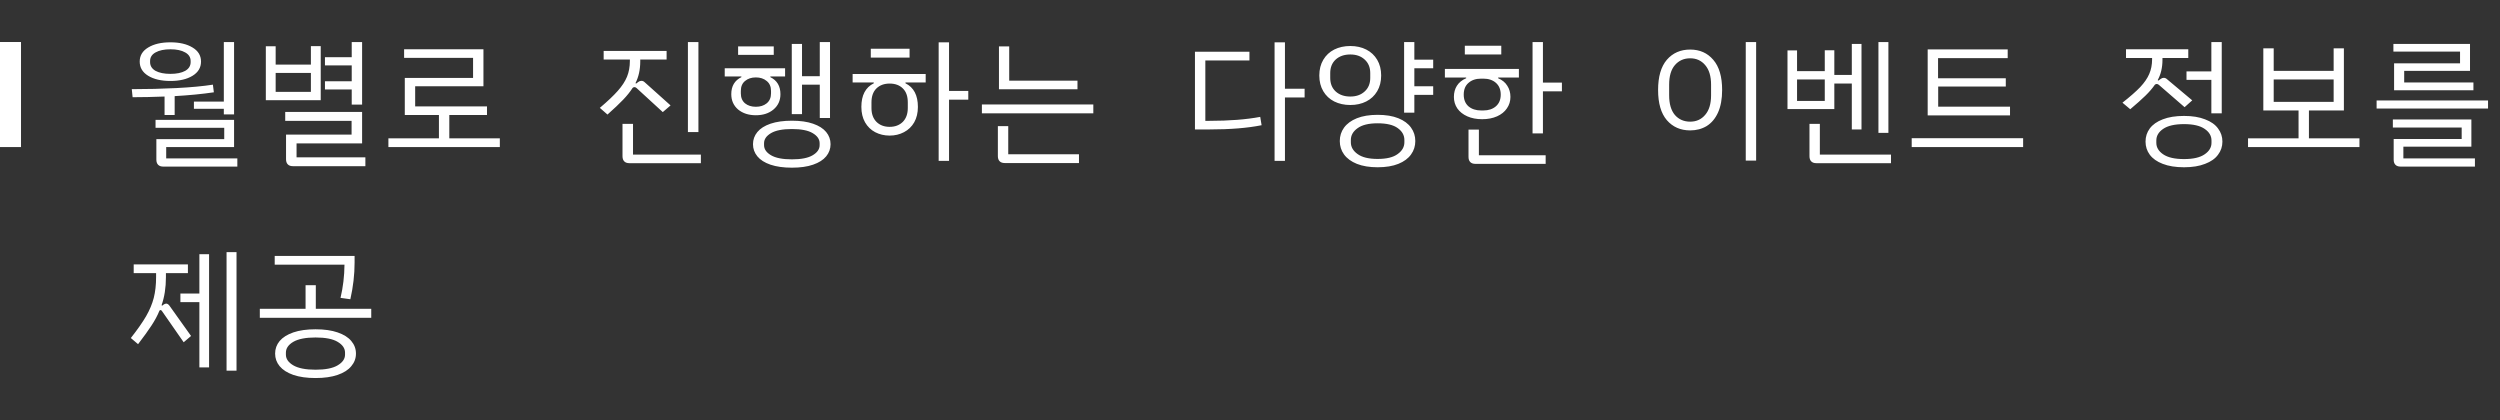 <svg width="238" height="40" viewBox="0 0 238 40" fill="none" xmlns="http://www.w3.org/2000/svg">
<rect x="0" y="0" width="238" height="40" fill="#333333" stroke="none"/>
<path d="M21.308 9.671V4.003H22.283V10.893H21.308V10.36H18.461V9.671H21.308ZM13.3 5.862C13.3 5.29 13.569 4.844 14.106 4.523C14.643 4.194 15.35 4.029 16.225 4.029C17.092 4.029 17.794 4.194 18.331 4.523C18.868 4.844 19.137 5.29 19.137 5.862C19.137 6.434 18.868 6.885 18.331 7.214C17.794 7.543 17.092 7.708 16.225 7.708C15.35 7.708 14.643 7.543 14.106 7.214C13.569 6.885 13.3 6.434 13.3 5.862ZM14.288 5.914C14.288 6.269 14.461 6.547 14.808 6.746C15.163 6.937 15.636 7.032 16.225 7.032C16.814 7.032 17.282 6.937 17.629 6.746C17.976 6.547 18.149 6.269 18.149 5.914V5.81C18.149 5.455 17.976 5.182 17.629 4.991C17.282 4.792 16.814 4.692 16.225 4.692C15.636 4.692 15.163 4.792 14.808 4.991C14.461 5.182 14.288 5.455 14.288 5.81V5.914ZM15.666 9.19C14.557 9.233 13.543 9.255 12.624 9.255L12.546 8.488C14.019 8.488 15.436 8.453 16.797 8.384C18.166 8.315 19.323 8.206 20.268 8.059L20.359 8.787C19.241 8.952 17.997 9.073 16.628 9.151V10.945H15.666V9.19ZM22.595 15.079V15.859H15.536C15.328 15.859 15.168 15.803 15.055 15.69C14.942 15.577 14.886 15.413 14.886 15.196V13.246H21.347V12.167H14.808V11.413H22.283V14H15.822V15.079H22.595ZM33.484 8.514H30.936V7.734H33.484V6.226H30.936V5.446H33.484V4.003H34.472V9.957H33.484V8.514ZM30.533 9.541H25.307V4.406H26.243V6.148H29.597V4.393H30.533V9.541ZM29.597 6.941H26.243V8.748H29.597V6.941ZM34.784 14.975V15.82H27.881C27.673 15.82 27.512 15.764 27.4 15.651C27.287 15.538 27.231 15.374 27.231 15.157V12.817H33.471V11.504H27.153V10.659H34.472V13.649H28.232V14.975H34.784ZM47.584 13.168V14H36.976V13.168H41.786V10.945H38.536V7.422H45.036V5.511H38.471V4.692H46.024V8.215H39.524V10.126H46.362V10.945H42.774V13.168H47.584ZM66.49 12.57H65.489V4.003H66.49V12.57ZM60.393 8.293C60.333 8.293 60.276 8.319 60.224 8.371C59.99 8.735 59.691 9.108 59.327 9.489C58.963 9.87 58.465 10.343 57.832 10.906L57.104 10.269C57.841 9.645 58.408 9.108 58.807 8.657C59.215 8.198 59.509 7.747 59.691 7.305C59.873 6.863 59.964 6.36 59.964 5.797V5.667H57.468V4.848H63.461V5.667H60.952V5.849C60.952 6.629 60.8 7.318 60.497 7.916L60.562 7.955L60.77 7.799C60.865 7.73 60.961 7.695 61.056 7.695C61.169 7.695 61.269 7.734 61.355 7.812L63.838 10.035L63.097 10.672L60.588 8.371C60.528 8.319 60.462 8.293 60.393 8.293ZM66.724 14.715V15.534H59.912C59.704 15.534 59.544 15.478 59.431 15.365C59.319 15.252 59.262 15.088 59.262 14.871V11.79H60.263V14.715H66.724ZM76.352 10.867H75.377V4.185H76.352V7.253H78.042V4.003H79.017V11.231H78.042V8.059H76.352V10.867ZM73.661 5.225H70.268V4.419H73.661V5.225ZM71.958 10.971C71.273 10.971 70.71 10.789 70.268 10.425C69.835 10.052 69.618 9.567 69.618 8.969C69.618 8.198 69.939 7.656 70.58 7.344V7.279H68.994V6.499H74.74V7.279H73.336V7.344C73.977 7.656 74.298 8.198 74.298 8.969C74.298 9.567 74.077 10.052 73.635 10.425C73.202 10.789 72.643 10.971 71.958 10.971ZM71.958 10.165C72.374 10.165 72.716 10.057 72.985 9.84C73.262 9.615 73.401 9.298 73.401 8.891V8.657C73.401 8.241 73.262 7.925 72.985 7.708C72.716 7.483 72.374 7.37 71.958 7.37C71.542 7.37 71.2 7.483 70.931 7.708C70.662 7.925 70.528 8.241 70.528 8.657V8.891C70.528 9.298 70.662 9.615 70.931 9.84C71.2 10.057 71.542 10.165 71.958 10.165ZM79.069 13.727C79.069 14.16 78.93 14.546 78.653 14.884C78.376 15.222 77.96 15.486 77.405 15.677C76.859 15.868 76.187 15.963 75.39 15.963C74.593 15.963 73.912 15.868 73.349 15.677C72.794 15.486 72.378 15.222 72.101 14.884C71.824 14.546 71.685 14.16 71.685 13.727C71.685 13.294 71.824 12.908 72.101 12.57C72.378 12.232 72.794 11.968 73.349 11.777C73.912 11.586 74.593 11.491 75.39 11.491C76.187 11.491 76.859 11.586 77.405 11.777C77.96 11.968 78.376 12.232 78.653 12.57C78.93 12.908 79.069 13.294 79.069 13.727ZM78.029 13.636C78.029 13.255 77.808 12.934 77.366 12.674C76.933 12.414 76.274 12.284 75.39 12.284C74.506 12.284 73.843 12.414 73.401 12.674C72.959 12.934 72.738 13.255 72.738 13.636V13.818C72.738 14.199 72.959 14.52 73.401 14.78C73.843 15.04 74.506 15.17 75.39 15.17C76.274 15.17 76.933 15.04 77.366 14.78C77.808 14.52 78.029 14.199 78.029 13.818V13.636ZM92.181 9.489H90.348V15.313H89.36V4.029H90.348V8.657H92.181V9.489ZM86.591 5.485H82.899V4.64H86.591V5.485ZM81.17 7.045H88.125V7.851H86.201V7.929C86.99 8.319 87.384 9.069 87.384 10.178C87.384 10.741 87.267 11.231 87.033 11.647C86.799 12.054 86.474 12.366 86.058 12.583C85.65 12.8 85.195 12.908 84.693 12.908C84.19 12.908 83.731 12.8 83.315 12.583C82.907 12.366 82.587 12.054 82.353 11.647C82.119 11.231 82.002 10.741 82.002 10.178C82.002 9.069 82.396 8.319 83.185 7.929V7.851H81.17V7.045ZM86.422 9.749C86.422 9.168 86.266 8.726 85.954 8.423C85.642 8.111 85.222 7.955 84.693 7.955C84.173 7.955 83.752 8.111 83.432 8.423C83.12 8.735 82.964 9.177 82.964 9.749V10.282C82.964 10.845 83.124 11.287 83.445 11.608C83.766 11.92 84.181 12.076 84.693 12.076C85.204 12.076 85.62 11.92 85.941 11.608C86.261 11.287 86.422 10.845 86.422 10.282V9.749ZM102.576 8.501H95.101V4.419H96.076V7.682H102.576V8.501ZM104.084 9.944V10.789H93.476V9.944H104.084ZM95.985 14.689H102.719V15.521H95.647C95.439 15.521 95.278 15.465 95.166 15.352C95.053 15.239 94.997 15.075 94.997 14.858V12.011H95.985V14.689ZM124.199 9.281H122.327V15.313H121.339V4.029H122.327V8.449H124.199V9.281ZM119.974 11.127L120.104 11.92C118.778 12.189 117.123 12.323 115.138 12.323H113.76V4.926H118.947V5.758H114.748V11.504H115.125C117.032 11.504 118.648 11.378 119.974 11.127ZM134.646 6.499V8.215H136.44V9.034H134.646V10.724H133.671V4.003H134.646V5.68H136.44V6.499H134.646ZM128.549 9.996C127.977 9.996 127.466 9.883 127.015 9.658C126.573 9.433 126.226 9.108 125.975 8.683C125.724 8.258 125.598 7.76 125.598 7.188C125.598 6.616 125.724 6.118 125.975 5.693C126.226 5.268 126.573 4.943 127.015 4.718C127.466 4.493 127.977 4.38 128.549 4.38C129.121 4.38 129.628 4.493 130.07 4.718C130.512 4.943 130.859 5.268 131.11 5.693C131.361 6.118 131.487 6.616 131.487 7.188C131.487 7.76 131.361 8.258 131.11 8.683C130.859 9.108 130.512 9.433 130.07 9.658C129.628 9.883 129.121 9.996 128.549 9.996ZM128.549 9.19C129.112 9.19 129.567 9.03 129.914 8.709C130.269 8.388 130.447 7.959 130.447 7.422V6.954C130.447 6.417 130.269 5.988 129.914 5.667C129.567 5.346 129.112 5.186 128.549 5.186C127.977 5.186 127.513 5.346 127.158 5.667C126.811 5.988 126.638 6.417 126.638 6.954V7.422C126.638 7.959 126.811 8.388 127.158 8.709C127.513 9.03 127.977 9.19 128.549 9.19ZM134.737 13.428C134.737 13.905 134.603 14.329 134.334 14.702C134.065 15.083 133.662 15.382 133.125 15.599C132.588 15.816 131.929 15.924 131.149 15.924C130.378 15.924 129.719 15.816 129.173 15.599C128.636 15.382 128.228 15.083 127.951 14.702C127.682 14.329 127.548 13.905 127.548 13.428C127.548 12.951 127.682 12.527 127.951 12.154C128.228 11.773 128.636 11.474 129.173 11.257C129.719 11.04 130.378 10.932 131.149 10.932C131.929 10.932 132.588 11.04 133.125 11.257C133.662 11.474 134.065 11.773 134.334 12.154C134.603 12.527 134.737 12.951 134.737 13.428ZM133.697 13.324C133.697 12.873 133.485 12.496 133.06 12.193C132.644 11.89 132.007 11.738 131.149 11.738C130.3 11.738 129.663 11.894 129.238 12.206C128.813 12.509 128.601 12.882 128.601 13.324V13.545C128.601 13.987 128.813 14.36 129.238 14.663C129.663 14.975 130.3 15.131 131.149 15.131C132.007 15.131 132.644 14.975 133.06 14.663C133.485 14.36 133.697 13.987 133.697 13.545V13.324ZM148.694 7.864V8.696H146.887V12.7H145.899V4.003H146.887V7.864H148.694ZM142.922 5.186H139.451V4.354H142.922V5.186ZM141.102 11.348C140.564 11.348 140.092 11.257 139.685 11.075C139.277 10.893 138.961 10.642 138.736 10.321C138.519 10 138.411 9.636 138.411 9.229C138.411 8.822 138.506 8.466 138.697 8.163C138.896 7.851 139.191 7.613 139.581 7.448V7.383H137.553V6.564H144.599V7.383H142.623V7.448C143.013 7.613 143.303 7.851 143.494 8.163C143.693 8.466 143.793 8.822 143.793 9.229C143.793 9.636 143.68 10 143.455 10.321C143.238 10.642 142.926 10.893 142.519 11.075C142.111 11.257 141.639 11.348 141.102 11.348ZM140.998 10.516H141.219C141.704 10.516 142.098 10.386 142.402 10.126C142.714 9.857 142.87 9.485 142.87 9.008C142.87 8.531 142.718 8.159 142.415 7.89C142.111 7.621 141.713 7.487 141.219 7.487H140.998C140.504 7.487 140.105 7.621 139.802 7.89C139.498 8.15 139.347 8.523 139.347 9.008C139.347 9.485 139.498 9.857 139.802 10.126C140.114 10.386 140.512 10.516 140.998 10.516ZM140.79 14.78H147.147V15.599H140.452C140.244 15.599 140.083 15.543 139.971 15.43C139.858 15.317 139.802 15.153 139.802 14.936V12.336H140.79V14.78ZM166.196 4.003H167.184V15.287H166.196V4.003ZM157.85 8.566C157.85 7.301 158.128 6.343 158.682 5.693C159.246 5.043 159.987 4.718 160.905 4.718C161.815 4.718 162.548 5.043 163.102 5.693C163.666 6.343 163.947 7.301 163.947 8.566C163.947 9.415 163.817 10.13 163.557 10.711C163.297 11.283 162.938 11.712 162.478 11.998C162.019 12.275 161.495 12.414 160.905 12.414C159.987 12.414 159.246 12.089 158.682 11.439C158.128 10.789 157.85 9.831 157.85 8.566ZM162.894 9.073V8.059C162.894 7.253 162.708 6.633 162.335 6.2C161.971 5.767 161.495 5.55 160.905 5.55C160.307 5.55 159.822 5.767 159.449 6.2C159.085 6.625 158.903 7.244 158.903 8.059V9.073C158.903 9.888 159.085 10.512 159.449 10.945C159.822 11.37 160.307 11.582 160.905 11.582C161.495 11.582 161.971 11.365 162.335 10.932C162.708 10.499 162.894 9.879 162.894 9.073ZM179.776 12.648H178.827V4.003H179.776V12.648ZM174.628 10.386H170.169V4.796H171.079V6.772H173.718V4.783H174.628V7.136H176.292V4.185H177.215V12.323H176.292V7.955H174.628V10.386ZM173.718 7.565H171.079V9.606H173.718V7.565ZM180.023 14.715V15.534H172.912C172.704 15.534 172.544 15.478 172.431 15.365C172.319 15.252 172.262 15.088 172.262 14.871V11.79H173.25V14.715H180.023ZM183.515 4.705H191.133V5.537H184.503V7.448H190.951V8.241H184.516V10.152H191.354V10.984H183.515V4.705ZM181.994 13.155H192.602V14H181.994V13.155ZM210.521 6.798V4.003H211.509V10.789H210.521V7.604H208.155V6.798H210.521ZM202.799 10.399L202.058 9.775C202.786 9.203 203.349 8.709 203.748 8.293C204.146 7.868 204.432 7.452 204.606 7.045C204.788 6.629 204.879 6.165 204.879 5.654V5.524H202.396V4.692H208.324V5.524H205.867V5.693C205.867 6.43 205.715 7.075 205.412 7.63L205.49 7.669L205.698 7.513C205.793 7.444 205.888 7.409 205.984 7.409C206.096 7.409 206.196 7.448 206.283 7.526L208.701 9.554L207.973 10.204L205.516 8.072C205.446 8.02 205.381 7.994 205.321 7.994C205.251 7.994 205.191 8.02 205.139 8.072C204.905 8.41 204.606 8.757 204.242 9.112C203.878 9.467 203.397 9.896 202.799 10.399ZM211.574 13.48C211.574 13.948 211.435 14.364 211.158 14.728C210.889 15.101 210.477 15.391 209.923 15.599C209.377 15.816 208.709 15.924 207.921 15.924C207.123 15.924 206.447 15.816 205.893 15.599C205.347 15.391 204.935 15.101 204.658 14.728C204.389 14.364 204.255 13.948 204.255 13.48C204.255 13.012 204.389 12.596 204.658 12.232C204.935 11.859 205.347 11.569 205.893 11.361C206.447 11.144 207.123 11.036 207.921 11.036C208.709 11.036 209.377 11.144 209.923 11.361C210.477 11.569 210.889 11.859 211.158 12.232C211.435 12.596 211.574 13.012 211.574 13.48ZM210.534 13.376C210.534 12.934 210.317 12.566 209.884 12.271C209.45 11.968 208.796 11.816 207.921 11.816C207.037 11.816 206.374 11.968 205.932 12.271C205.498 12.566 205.282 12.934 205.282 13.376V13.597C205.282 14.03 205.498 14.394 205.932 14.689C206.374 14.992 207.037 15.144 207.921 15.144C208.796 15.144 209.45 14.992 209.884 14.689C210.317 14.394 210.534 14.03 210.534 13.597V13.376ZM224.62 13.168V14H214.012V13.168H218.822V10.516H215.468V4.601H216.456V6.746H222.163V4.601H223.138V10.516H219.81V13.168H224.62ZM216.456 9.697H222.163V7.565H216.456V9.697ZM234.196 6.031V4.913H227.852V4.185H235.145V6.746H228.879V7.851H235.47V8.592H227.917V6.031H234.196ZM236.861 9.567V10.334H226.253V9.567H236.861ZM227.878 15.196V13.233H234.352V12.141H227.8V11.374H235.275V13.961H228.801V15.079H235.613V15.859H228.528C228.32 15.859 228.16 15.803 228.047 15.69C227.935 15.577 227.878 15.413 227.878 15.196ZM22.517 24.003V35.287H21.568V24.003H22.517ZM18.981 24.198H19.904V34.975H18.981V28.761H17.174V27.942H18.981V24.198ZM15.822 28.904C15.926 28.904 16.026 28.965 16.121 29.086L18.188 31.985L17.486 32.583L15.406 29.593C15.363 29.541 15.319 29.515 15.276 29.515C15.233 29.515 15.198 29.541 15.172 29.593C14.99 30.044 14.739 30.512 14.418 30.997C14.106 31.474 13.681 32.063 13.144 32.765L12.455 32.18C13.088 31.374 13.573 30.681 13.911 30.1C14.249 29.511 14.492 28.93 14.639 28.358C14.786 27.777 14.86 27.119 14.86 26.382V26.005H12.728V25.173H17.889V26.005H15.796V26.382C15.796 27.387 15.657 28.28 15.38 29.06L15.445 29.099L15.575 28.995C15.67 28.934 15.753 28.904 15.822 28.904ZM32.795 25.199H26.152V24.367H33.757V25.004C33.757 26.139 33.623 27.301 33.354 28.488L32.418 28.358C32.66 27.335 32.786 26.282 32.795 25.199ZM35.343 29.398V30.256H24.735V29.398H29.09V27.149H30.065V29.398H35.343ZM33.887 33.662C33.887 34.113 33.739 34.511 33.445 34.858C33.159 35.213 32.725 35.491 32.145 35.69C31.573 35.889 30.871 35.989 30.039 35.989C29.207 35.989 28.5 35.889 27.92 35.69C27.348 35.491 26.915 35.213 26.62 34.858C26.334 34.511 26.191 34.113 26.191 33.662C26.191 33.211 26.334 32.813 26.62 32.466C26.915 32.119 27.348 31.846 27.92 31.647C28.5 31.448 29.207 31.348 30.039 31.348C30.871 31.348 31.573 31.448 32.145 31.647C32.725 31.846 33.159 32.119 33.445 32.466C33.739 32.813 33.887 33.211 33.887 33.662ZM32.847 33.571C32.847 33.164 32.613 32.821 32.145 32.544C31.686 32.267 30.983 32.128 30.039 32.128C29.103 32.128 28.396 32.267 27.92 32.544C27.452 32.821 27.218 33.164 27.218 33.571V33.766C27.218 34.165 27.452 34.503 27.92 34.78C28.396 35.057 29.103 35.196 30.039 35.196C30.983 35.196 31.686 35.057 32.145 34.78C32.613 34.503 32.847 34.165 32.847 33.766V33.571Z" fill="white"/>
<rect y="4" width="2" height="10" fill="white"/>
</svg>
